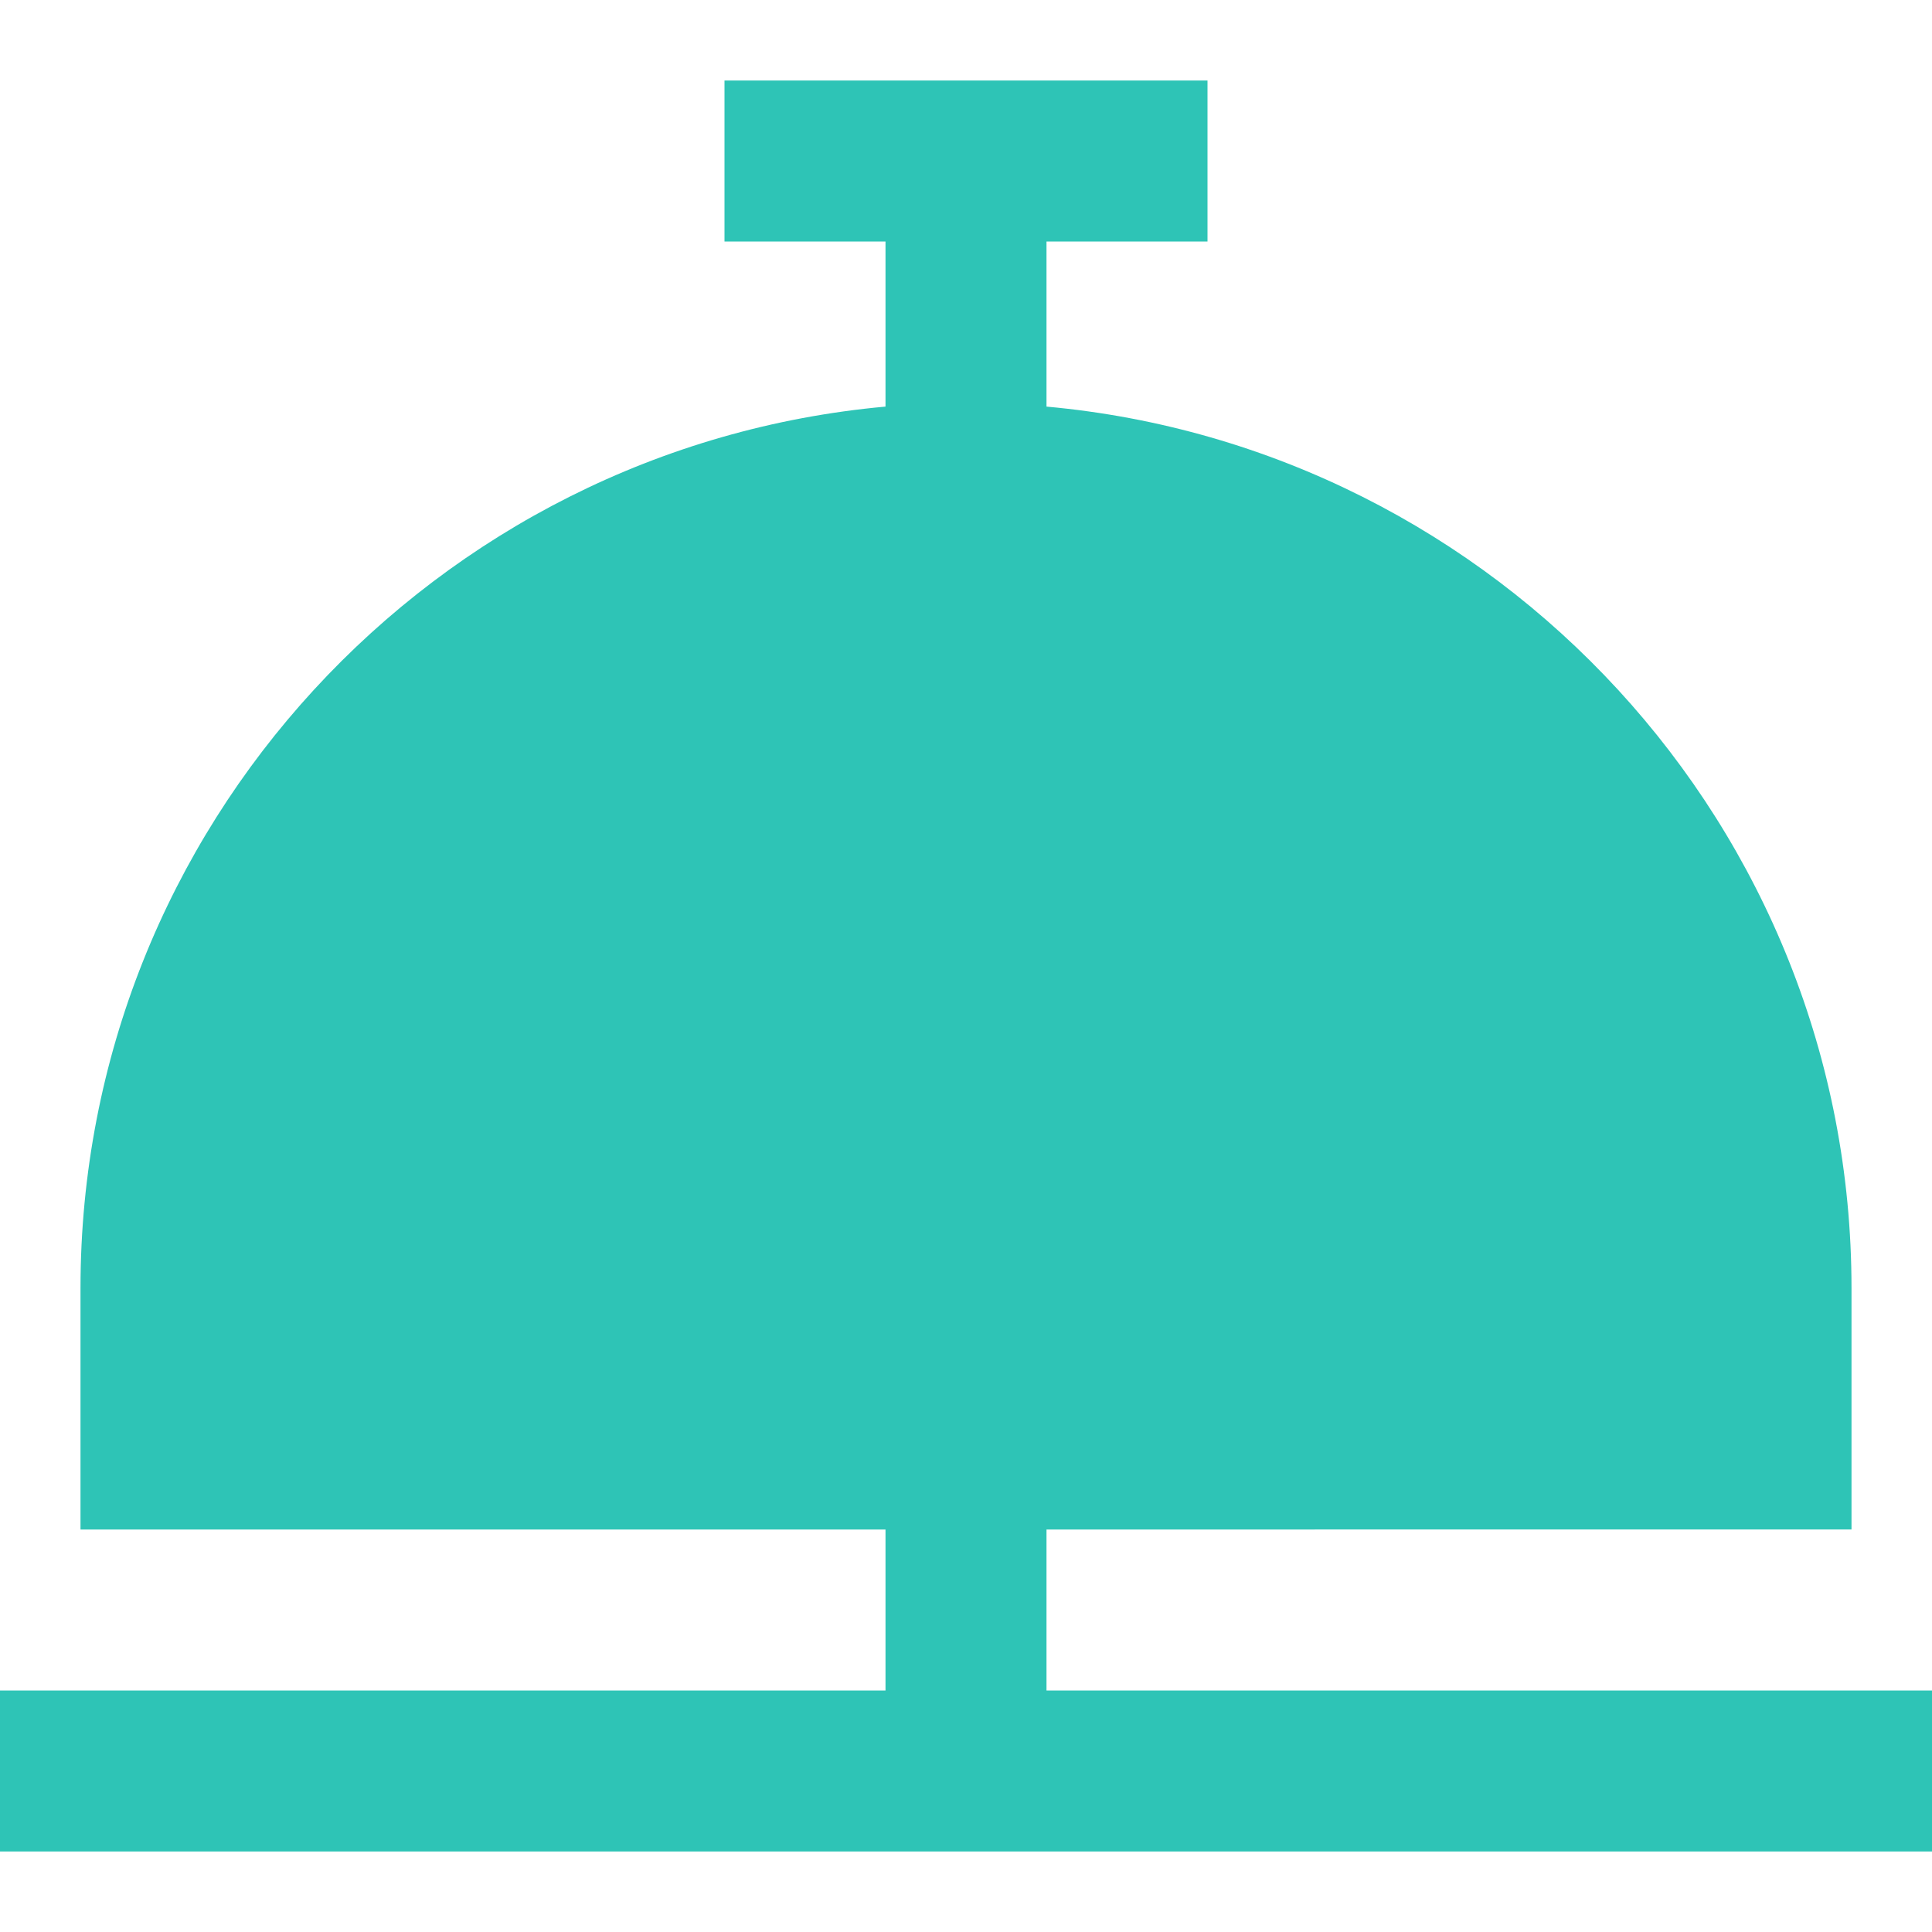 <?xml version="1.0" encoding="UTF-8"?>
<svg xmlns="http://www.w3.org/2000/svg" id="Layer_1" data-name="Layer 1" viewBox="0 0 24 24" width="512" height="512"><path d="M24,21v2H0v-2H11v-2H1v-3C1,10.272,5.402,5.558,11,5.051V3h-2V1h6V3h-2v2.051c5.598,.508,10,5.221,10,10.949v3H13v2h11Z" fill="#2ec4b6"/></svg>
